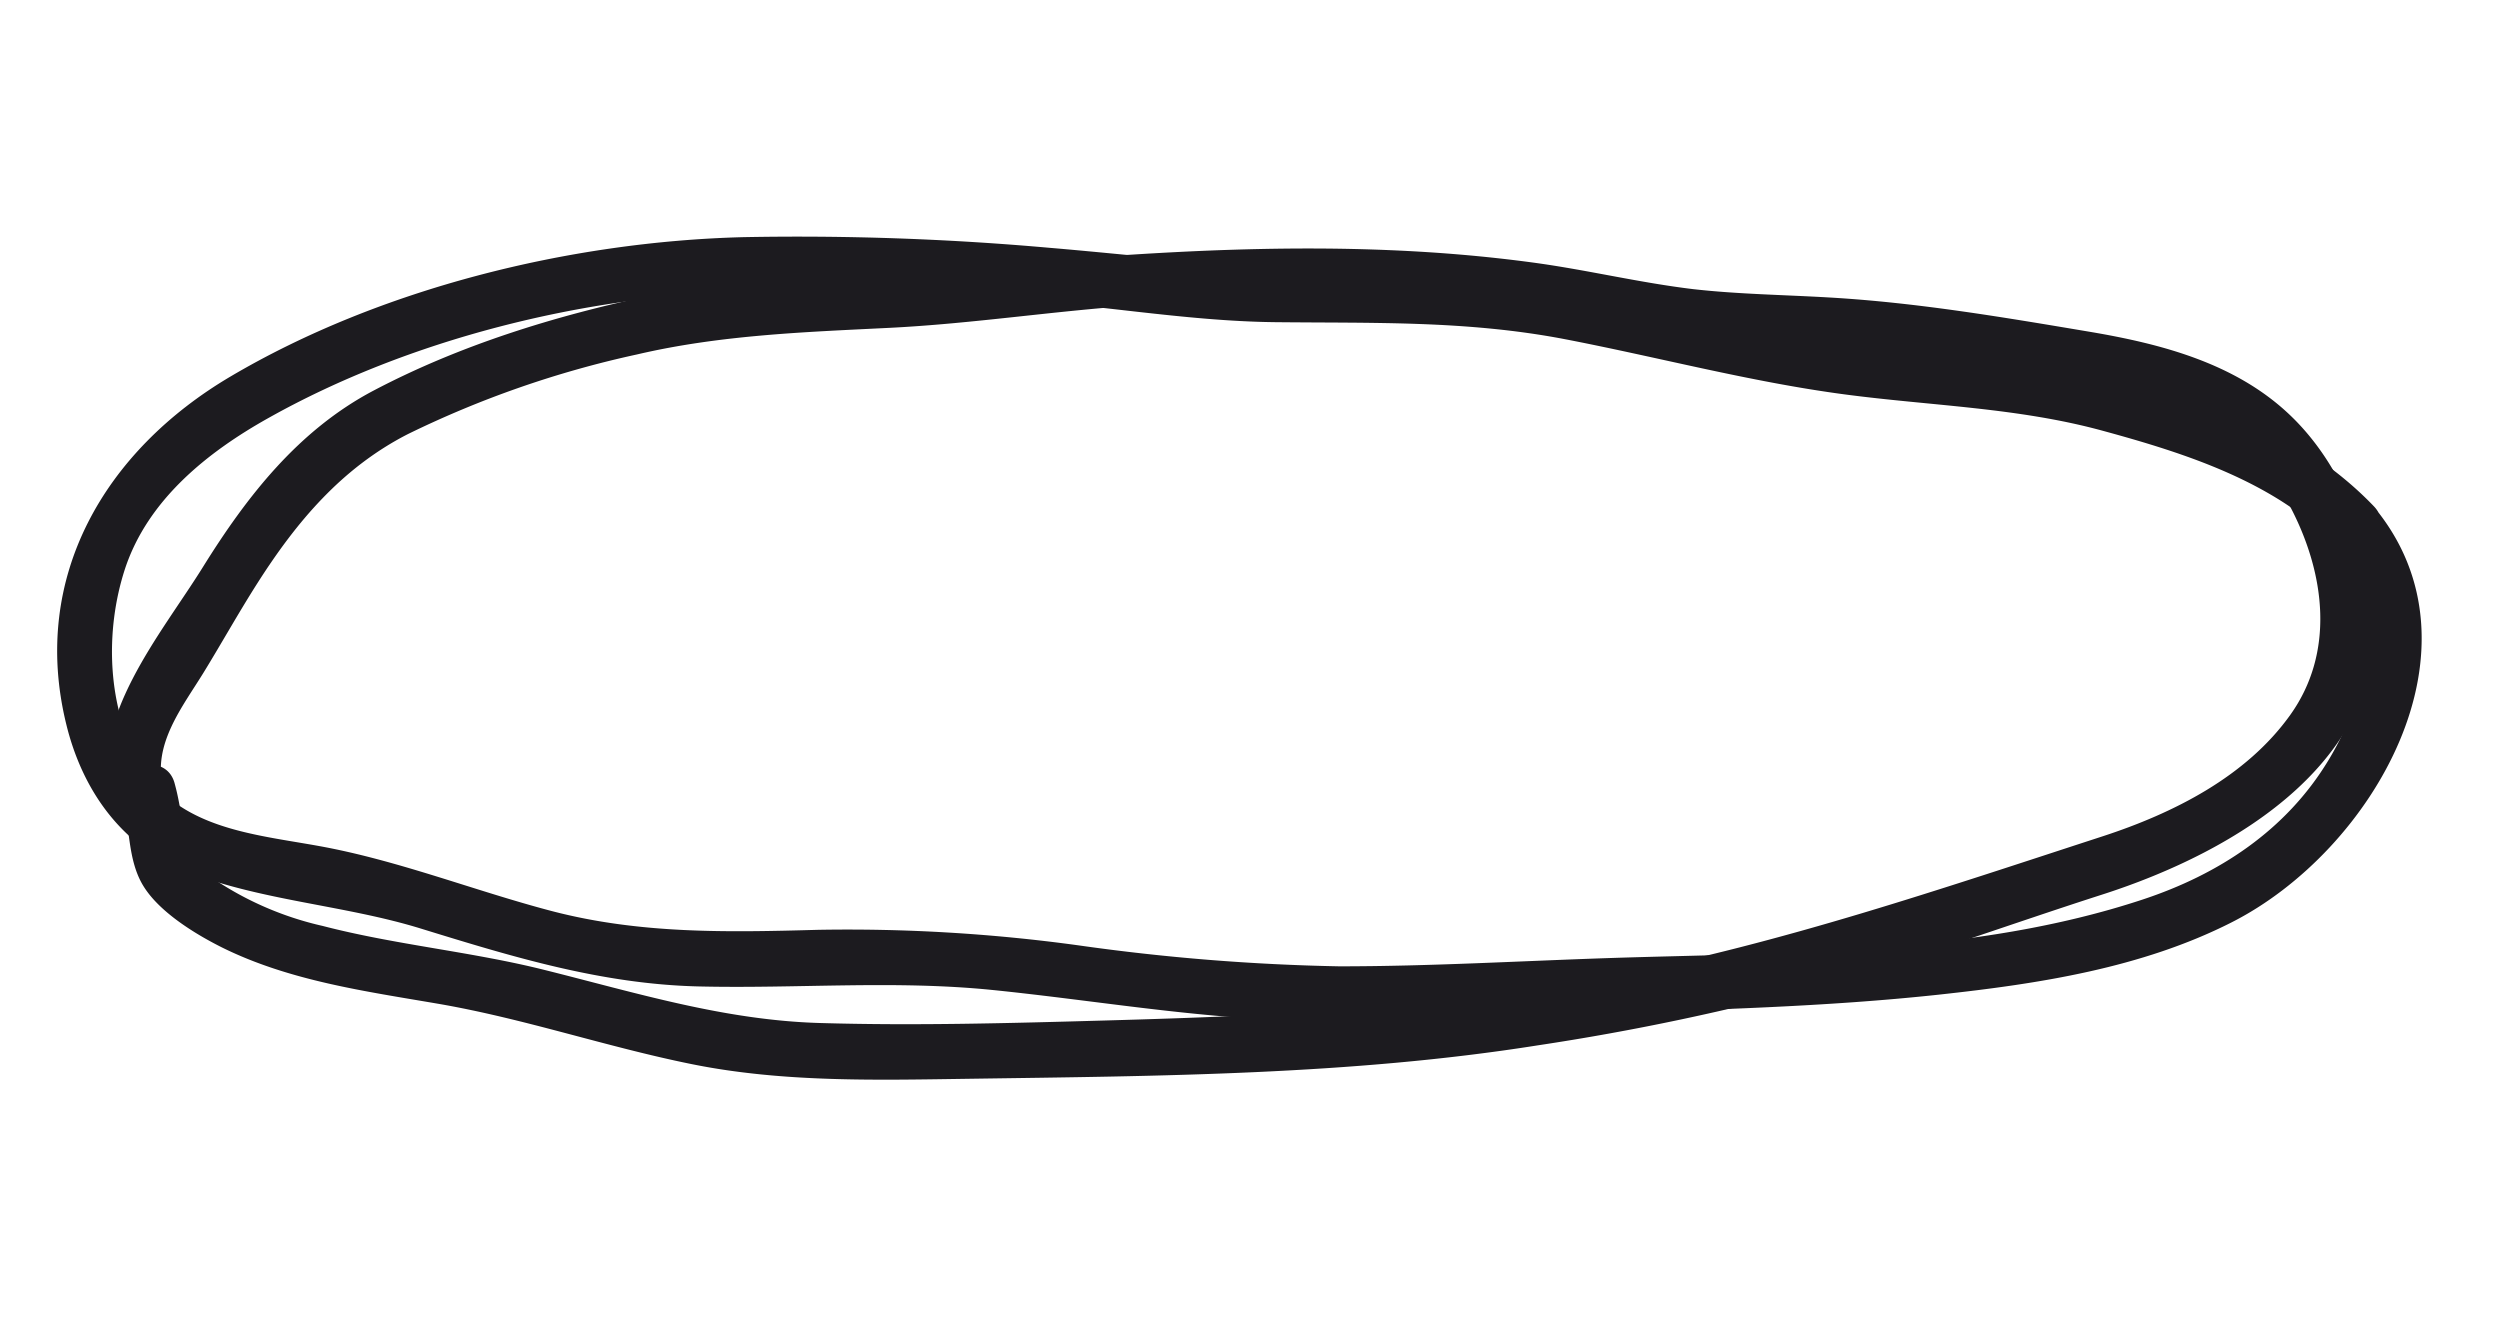 <svg id="레이어_1" data-name="레이어 1" xmlns="http://www.w3.org/2000/svg" viewBox="0 0 300 160"><path d="M17,91.79l-1.49.41,4.06,2.3c-1.29-5.2,2.32-9.65,4.89-13.84,2.17-3.54,4.19-7.17,6.43-10.68,4.7-7.38,10.12-13.81,18-17.86a120.88,120.88,0,0,1,27.52-9.58c10-2.34,20.1-2.69,30.35-3.2,10-.5,19.85-2.05,29.81-2.71,10.4-.69,20.84,0,31.25.46s20.43,1.93,30.82,3.53c9.79,1.51,19.73,1.29,29.57,2.32a210.49,210.49,0,0,1,27.22,4.5c8.34,2,15.52,5.8,19.56,13.68s5.17,17.18-.13,24.63-14.06,11.84-22.55,14.61c-19.38,6.31-38.37,12.8-58.42,16.69-20.34,3.94-40.62,4.83-61.28,5.41-11.42.32-22.85.64-34.28.3s-21.94-3.61-33-6.37c-8.79-2.2-17.85-3-26.62-5.28a38.73,38.73,0,0,1-12.5-5.26c-4.68-3.23-3.88-6.82-5.23-11.75C20,90,13.58,91.74,14.7,95.85c.93,3.43.59,7.34,2.5,10.46s6.14,5.73,9.45,7.39c8.09,4,17.11,5.24,25.92,6.75,10.3,1.77,20.18,5.17,30.41,7.24,11,2.23,22.35,1.92,33.5,1.76,22.65-.33,45.59-.45,68-4a295.24,295.24,0,0,0,34.32-7.26c11.29-3.21,22.32-7.26,33.49-10.85,16.08-5.17,35-16.34,32.65-36-1-7.95-4.39-16.14-10.3-21.68-6.48-6.08-15.24-8.38-23.78-9.83-10.41-1.75-20.77-3.52-31.32-4.13-5.44-.32-10.92-.39-16.33-1-6.45-.77-12.79-2.32-19.23-3.19-22.86-3.1-46-1.37-68.79.7-12.39,1.12-24.87.68-37.1,3.26-11.44,2.41-22.89,5.94-33.26,11.4-9,4.74-15.18,12.66-20.45,21.13-5.07,8.17-13.69,18.11-11.17,28.31a3.36,3.36,0,0,0,4.06,2.3c.5-.12,1-.28,1.49-.4C22.87,97.12,21.13,90.75,17,91.79Z" style="fill:#1c1b1f"/><path d="M284.86,60.75c-13.8-14.39-37.19-17.5-56-19.19C206,39.51,184.43,31.46,161.28,32c-12,.27-23.53-1.27-35.42-2.27a341,341,0,0,0-36.72-1.27C68.43,29,45.58,34.6,27.63,45.2c-15,8.87-24,24-19.69,41.66,1.89,7.82,6.52,14.5,14.11,17.58,9,3.65,19.22,4.13,28.49,7,11,3.39,21.61,6.64,33.21,6.93,11.84.29,23.54-.77,35.37.43s23.73,3.27,35.71,3.64c12.18.37,24.36-.37,36.54-.8,13.81-.49,27.62-.8,41.37-2.29,11.93-1.3,24.22-3.18,35-8.64,17-8.58,31.24-33,17.08-49.95-2.72-3.26-7.37,1.43-4.67,4.67,6.3,7.54,3.94,18.08-.75,25.82-5.09,8.41-13.14,13.68-22.33,16.71-20.25,6.68-42.7,6.32-63.77,7-10.86.36-21.72,1-32.58,1a256.57,256.57,0,0,1-31.32-2.52,203.15,203.15,0,0,0-31.27-1.86c-10.82.3-21.31.51-31.87-2.24-9.38-2.46-18.43-6.09-28-7.82-7.9-1.43-16.8-2.08-21.35-9.66C12.82,85,12.56,75.73,15,68.26c2.74-8.29,9.88-14,17.25-18.12C49.05,40.72,70,35.52,89.14,35c10.26-.25,20.6.39,30.84.87,11,.52,21.91,2.66,33,2.79,11.79.13,22.91-.21,34.59,2,11.27,2.16,22.41,5.16,33.81,6.67,10.34,1.37,20.74,1.58,30.87,4.34,9.9,2.7,20.71,6.11,28,13.7C283.14,68.49,287.8,63.82,284.86,60.75Z" style="fill:#1c1b1f"/></svg>